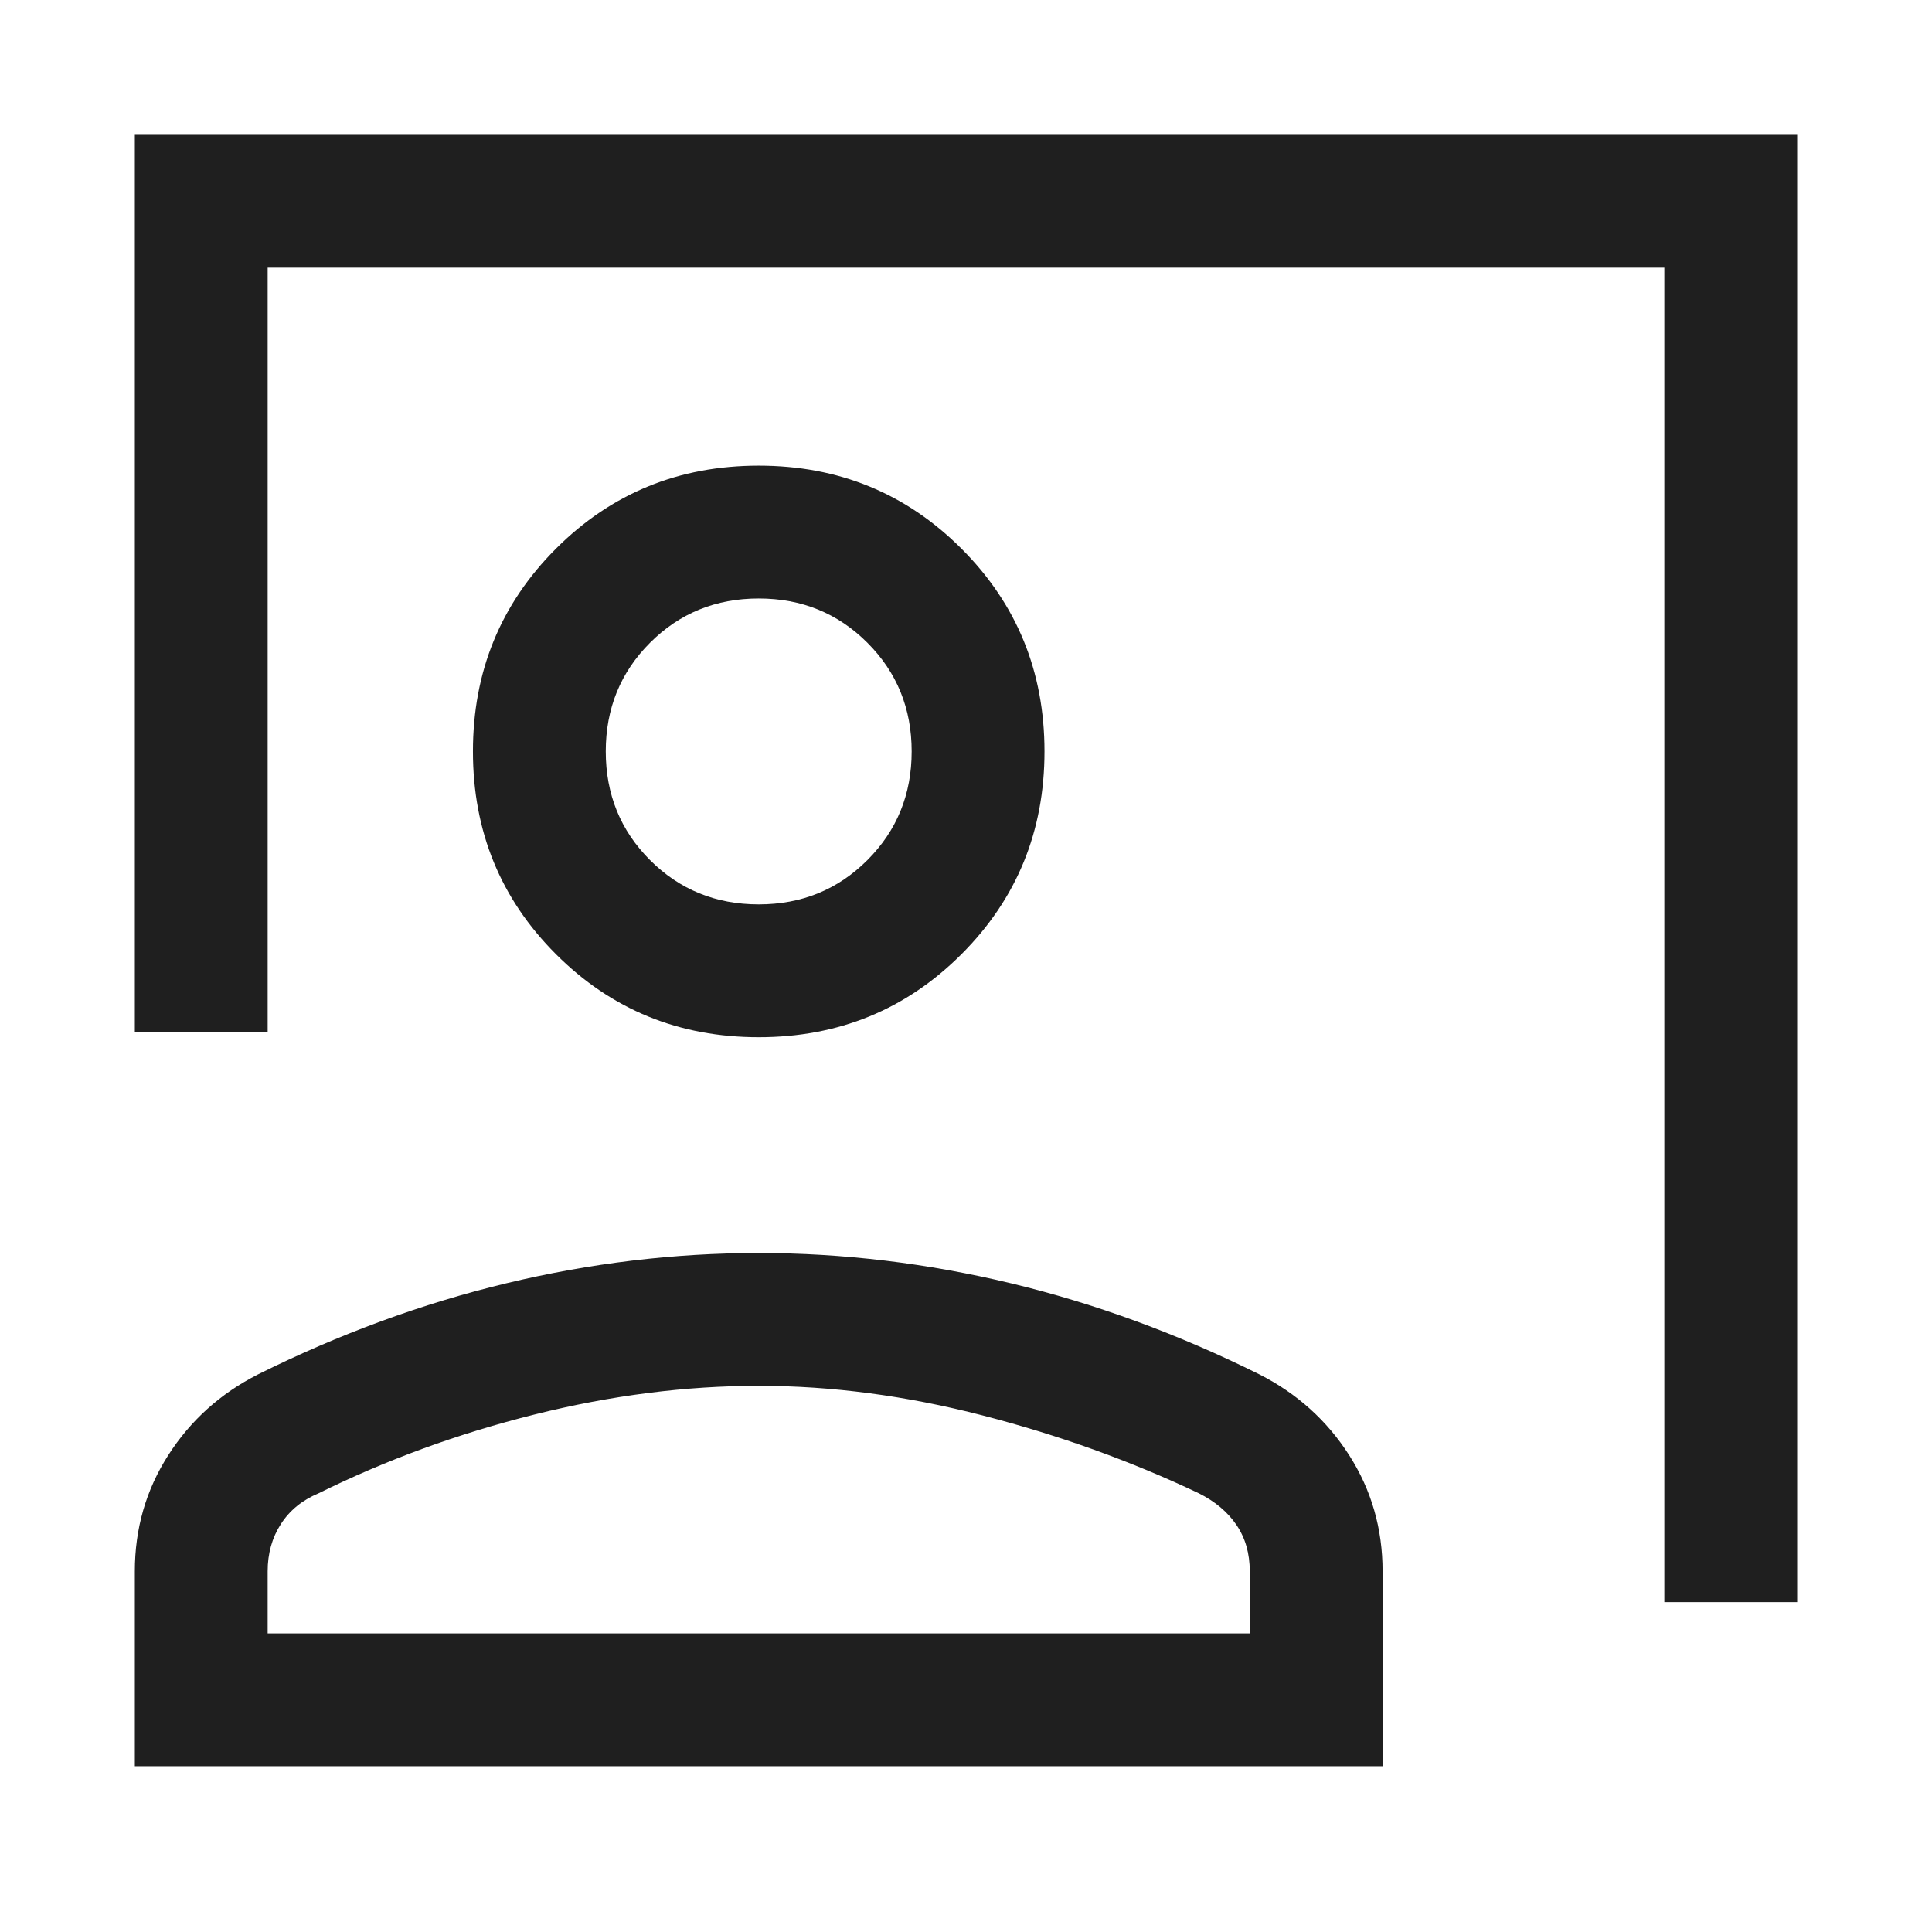 <svg class="co-present-icon {{ icon_classes }}" xmlns="http://www.w3.org/2000/svg" height="24px" viewBox="0 -960 960 960" width="24px" fill="#1f1f1f"><path d="M827-163.92V-827H133v380H67v-446h826v729.08h-66Zm-450-280.7q-59.5 0-100.75-41.25T235-586.62q0-59.5 41.25-100.75T377-728.62q59.5 0 100.75 41.25T519-586.62q0 59.5-41.25 100.75T377-444.62Zm0-66q32 0 54-22t22-54q0-32-22-54t-54-22q-32 0-54 22t-22 54q0 32 22 54t54 22ZM67-82.38v-96.85q0-31.77 16.61-57.7 16.61-25.93 44.62-40.15 60.62-30.15 123.22-45.23 62.6-15.07 125.46-15.07 62.86 0 125.55 15.07 62.69 15.08 123.31 45.23 28.01 14.22 44.62 40.15Q687-211 687-179.23v96.85H67Zm66-66h488v-30.85q0-13.31-6.58-23-6.57-9.69-18.73-15.77-50.38-23.92-107.33-38.65-56.95-14.73-111.36-14.73t-111.36 14.23Q208.69-242.92 158.31-218q-12.16 5.08-18.73 15.27-6.58 10.19-6.58 23.5v30.85Zm244-438.24Zm0 438.24Z"/></svg>
